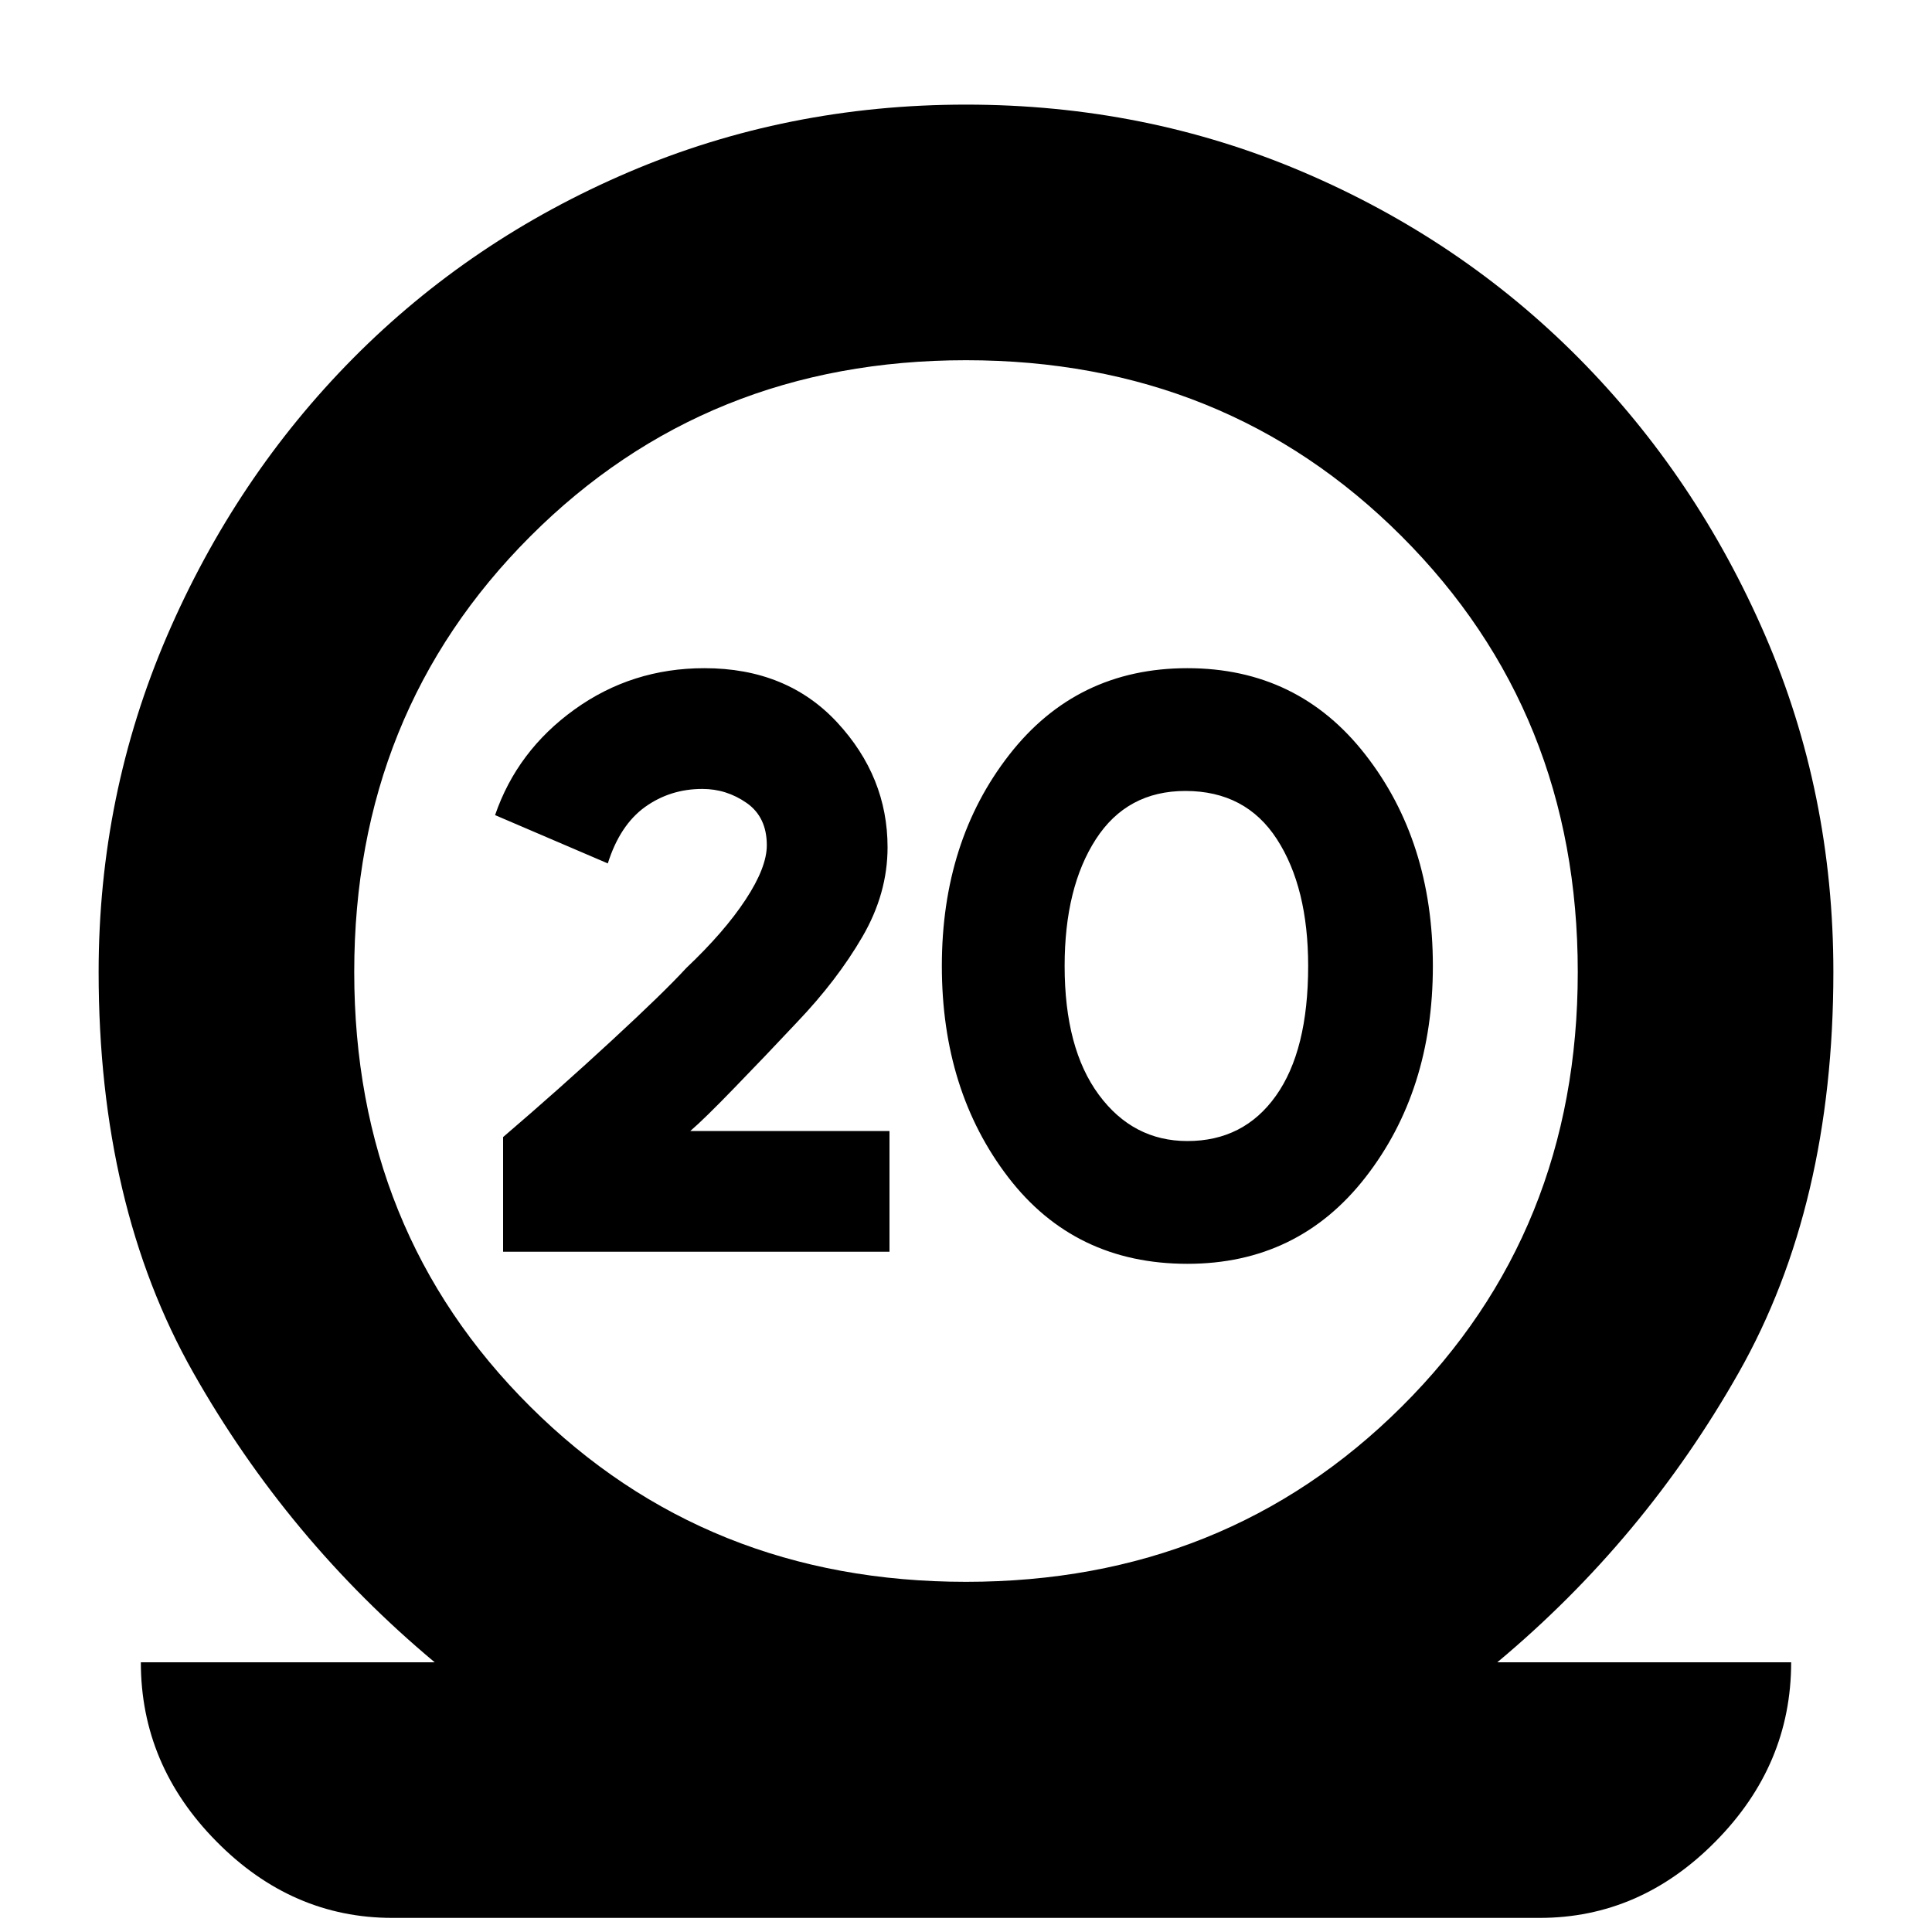 <svg xmlns="http://www.w3.org/2000/svg" height="20" width="20"><path d="M4.062 19.854Q3.021 19.854 2.24 19.062Q1.458 18.271 1.458 17.208H4.5Q2.979 15.938 2 14.208Q1.021 12.479 1.021 10.062Q1.021 8.229 1.729 6.583Q2.438 4.938 3.656 3.708Q4.875 2.479 6.51 1.781Q8.146 1.083 10 1.083Q11.854 1.083 13.49 1.781Q15.125 2.479 16.344 3.708Q17.562 4.938 18.271 6.573Q18.979 8.208 18.979 10.062Q18.979 12.479 18 14.208Q17.021 15.938 15.5 17.208H18.542Q18.542 18.271 17.76 19.062Q16.979 19.854 15.938 19.854ZM10 16.375Q12.688 16.375 14.51 14.562Q16.333 12.75 16.333 10.062Q16.333 7.375 14.51 5.552Q12.688 3.729 10 3.729Q7.312 3.729 5.49 5.552Q3.667 7.375 3.667 10.062Q3.667 12.75 5.49 14.562Q7.312 16.375 10 16.375ZM5.208 12.958V11.771Q5.792 11.271 6.333 10.771Q6.875 10.271 7.104 10.021Q7.5 9.646 7.719 9.312Q7.938 8.979 7.938 8.75Q7.938 8.458 7.729 8.312Q7.521 8.167 7.271 8.167Q6.938 8.167 6.677 8.354Q6.417 8.542 6.292 8.938L5.125 8.438Q5.354 7.771 5.948 7.344Q6.542 6.917 7.292 6.917Q8.146 6.917 8.667 7.479Q9.188 8.042 9.188 8.771Q9.188 9.25 8.927 9.698Q8.667 10.146 8.25 10.583Q7.917 10.938 7.604 11.26Q7.292 11.583 7.146 11.708H7.125H9.208V12.958ZM12.292 13.083Q11.125 13.083 10.438 12.188Q9.75 11.292 9.75 10Q9.75 8.708 10.448 7.813Q11.146 6.917 12.292 6.917Q13.438 6.917 14.135 7.813Q14.833 8.708 14.833 10Q14.833 11.292 14.135 12.188Q13.438 13.083 12.292 13.083ZM12.292 11.812Q12.875 11.812 13.208 11.344Q13.542 10.875 13.542 10Q13.542 9.188 13.219 8.688Q12.896 8.188 12.271 8.188Q11.667 8.188 11.344 8.688Q11.021 9.188 11.021 10Q11.021 10.854 11.375 11.333Q11.729 11.812 12.292 11.812Z"/></svg>